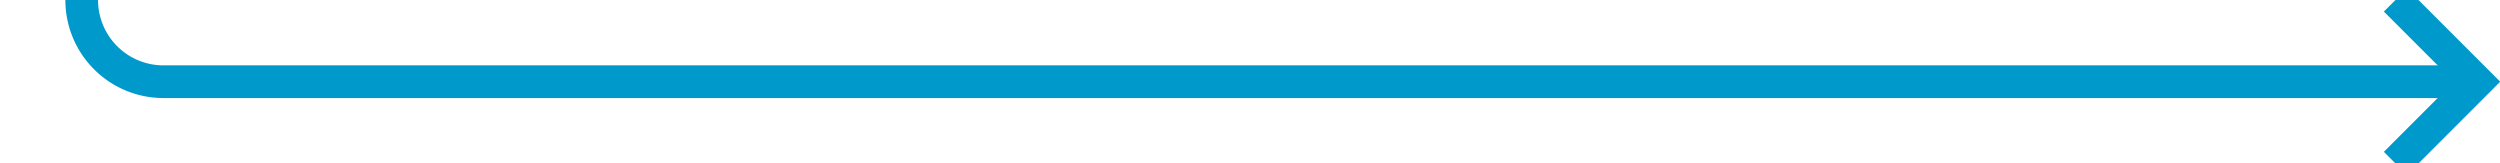 ﻿<?xml version="1.0" encoding="utf-8"?>
<svg version="1.1" xmlns:xlink="http://www.w3.org/1999/xlink" width="153px" height="10px" preserveAspectRatio="xMinYMid meet" viewBox="1243 485  153 8" xmlns="http://www.w3.org/2000/svg">
  <path d="M 1248 367  L 1248 484  A 5 5 0 0 0 1253 489 L 1394 489  " stroke-width="2" stroke="#0099cc" fill="none" />
  <path d="M 1248 365  A 3.5 3.5 0 0 0 1244.5 368.5 A 3.5 3.5 0 0 0 1248 372 A 3.5 3.5 0 0 0 1251.5 368.5 A 3.5 3.5 0 0 0 1248 365 Z M 1388.893 484.707  L 1393.186 489  L 1388.893 493.293  L 1390.307 494.707  L 1395.307 489.707  L 1396.014 489  L 1395.307 488.293  L 1390.307 483.293  L 1388.893 484.707  Z " fill-rule="nonzero" fill="#0099cc" stroke="none" />
</svg>